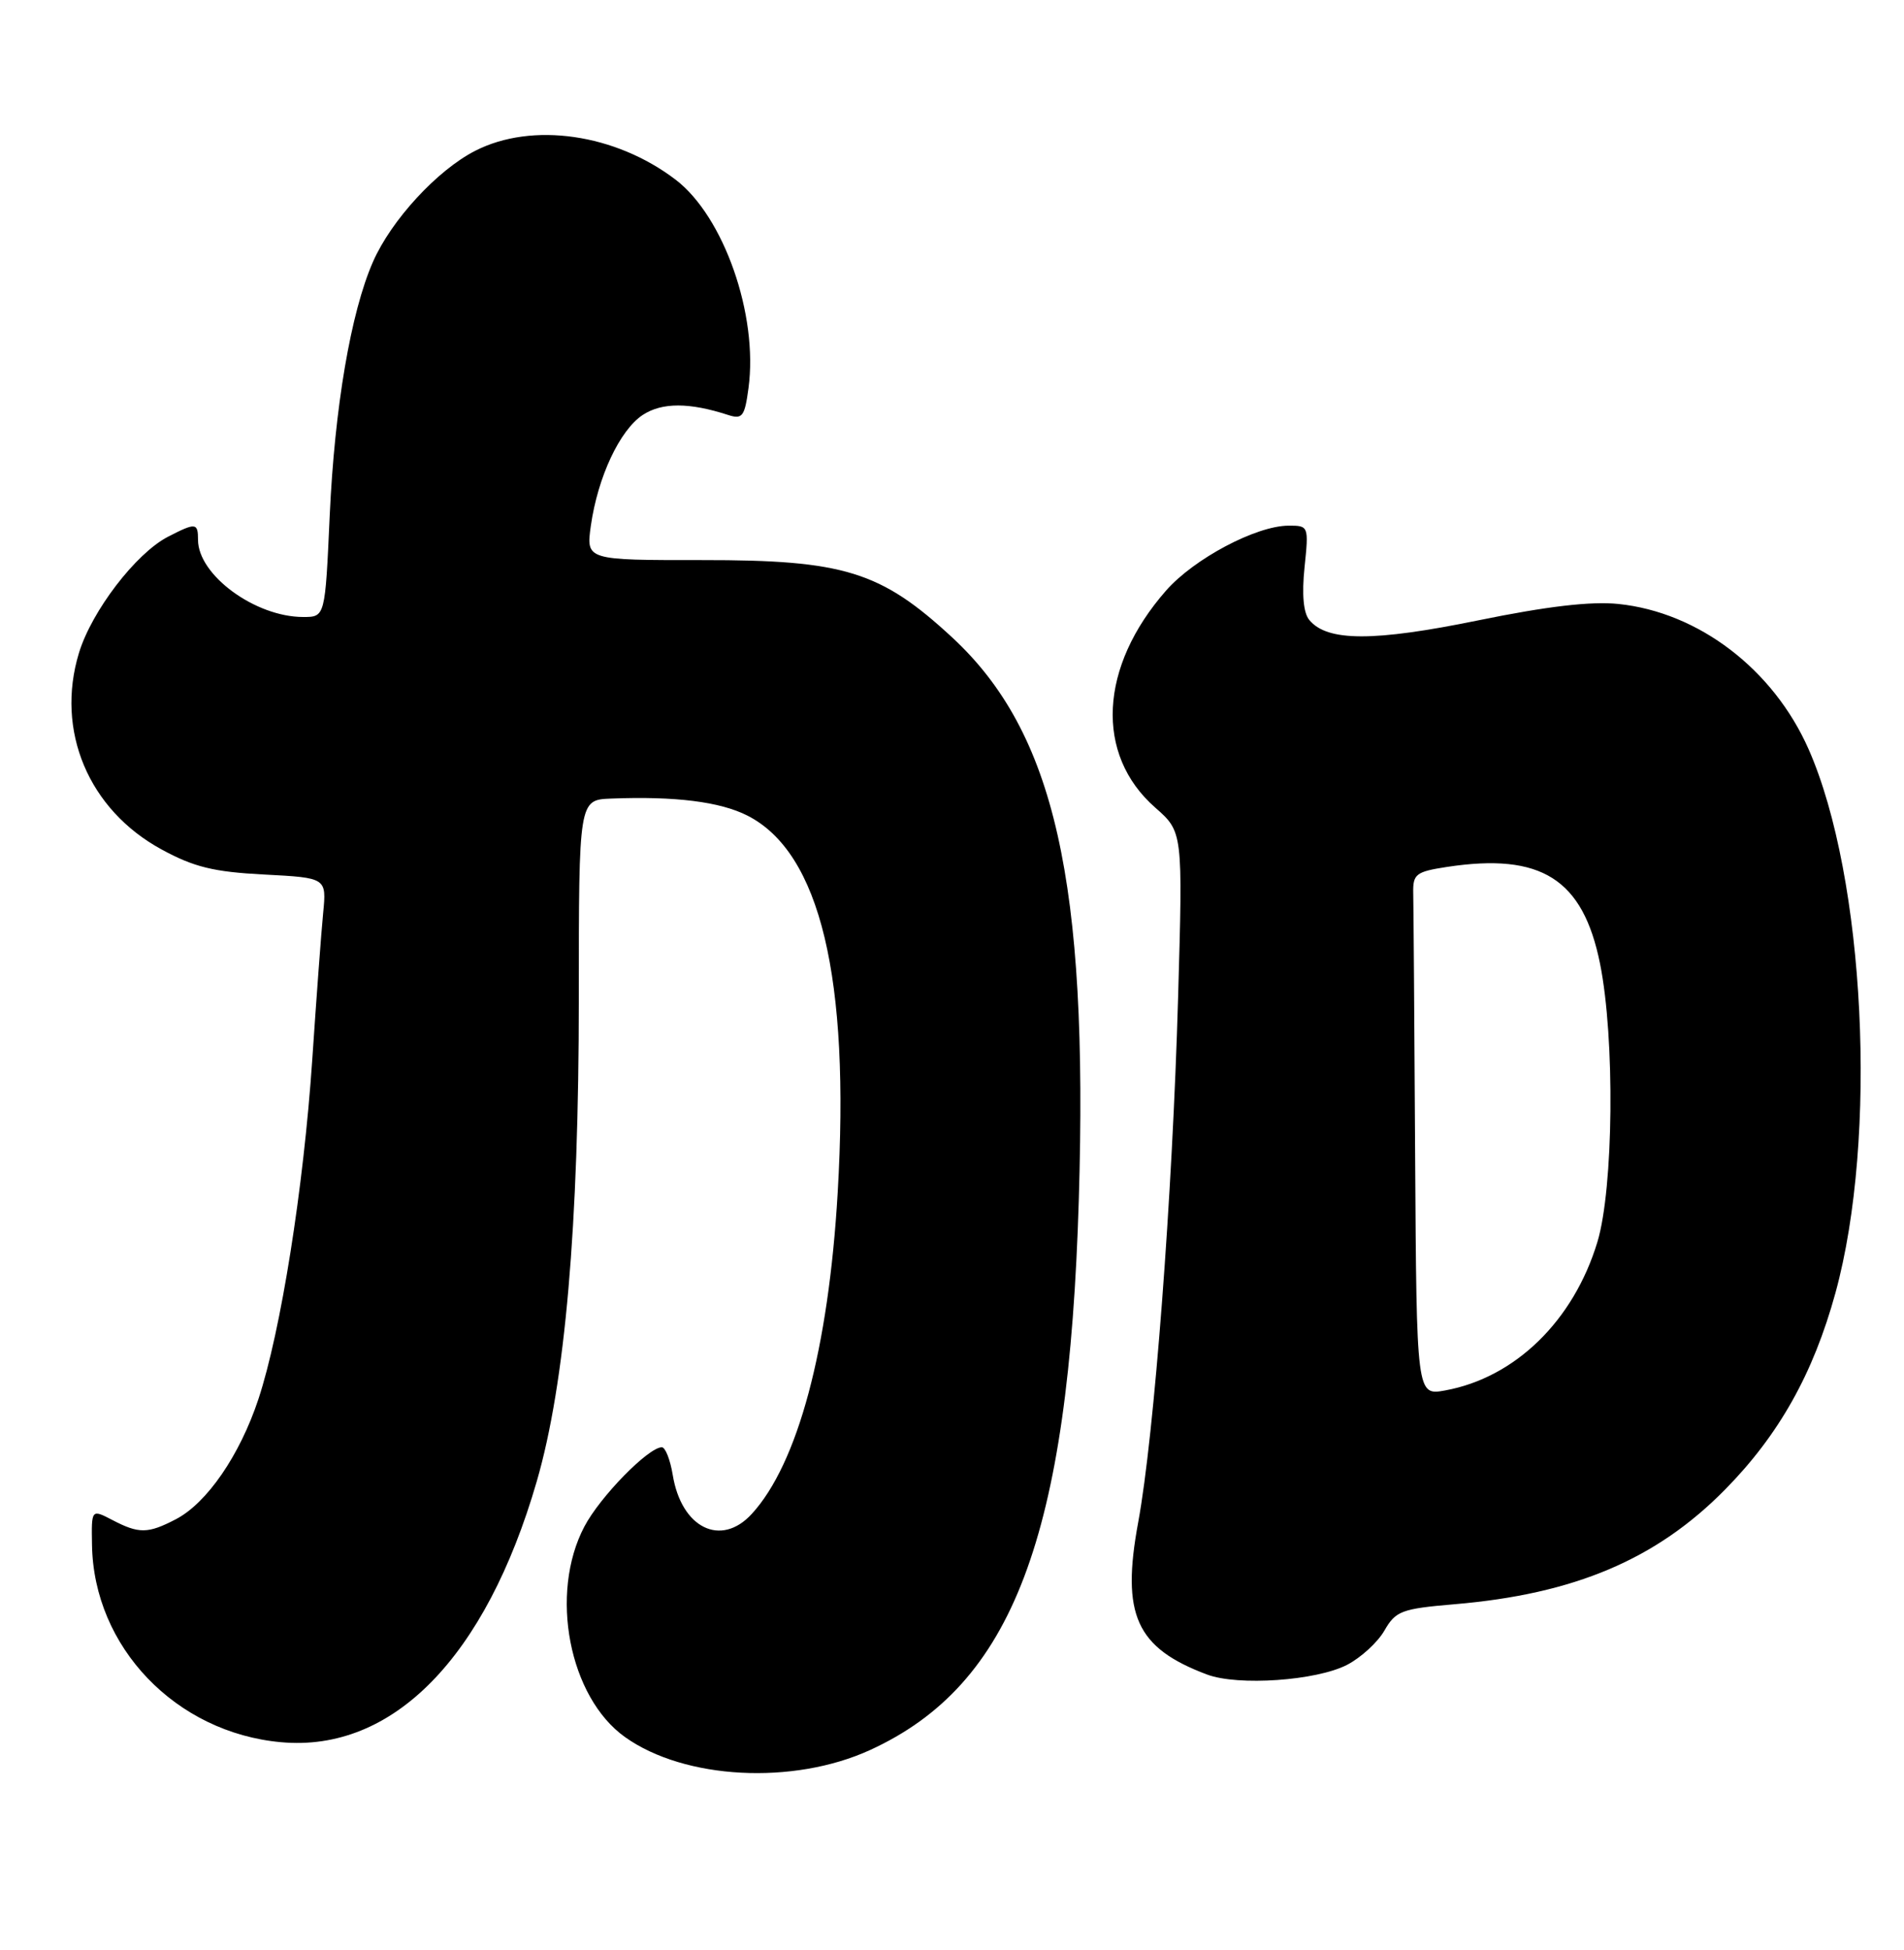 <?xml version="1.0" encoding="UTF-8" standalone="no"?>
<!DOCTYPE svg PUBLIC "-//W3C//DTD SVG 1.1//EN" "http://www.w3.org/Graphics/SVG/1.1/DTD/svg11.dtd" >
<svg xmlns="http://www.w3.org/2000/svg" xmlns:xlink="http://www.w3.org/1999/xlink" version="1.1" viewBox="0 0 250 256">
 <g >
 <path fill="currentColor"
d=" M 114.24 229.75 C 132.97 221.17 140.32 201.81 141.65 157.50 C 142.91 115.74 138.49 96.15 125.02 83.68 C 115.65 75.01 110.83 73.51 92.22 73.53 C 76.95 73.54 76.95 73.54 77.58 69.02 C 78.49 62.62 81.38 56.46 84.40 54.47 C 86.92 52.82 90.52 52.82 95.61 54.48 C 97.48 55.08 97.78 54.68 98.28 50.94 C 99.57 41.35 95.04 28.42 88.71 23.59 C 80.79 17.55 69.89 15.98 62.41 19.79 C 57.41 22.34 51.37 28.90 48.97 34.38 C 46.06 41.01 43.94 53.46 43.29 67.72 C 42.69 81.00 42.69 81.00 39.81 81.00 C 33.51 81.00 26.00 75.49 26.00 70.87 C 26.00 68.61 25.70 68.59 22.03 70.48 C 17.83 72.66 12.05 80.21 10.37 85.71 C 7.26 95.92 11.62 106.30 21.22 111.52 C 25.46 113.83 28.06 114.47 34.68 114.81 C 42.88 115.24 42.88 115.24 42.43 119.87 C 42.18 122.42 41.54 131.08 41.00 139.12 C 39.86 155.97 36.88 174.75 33.93 183.68 C 31.49 191.05 27.16 197.35 23.07 199.46 C 19.41 201.36 18.24 201.37 14.75 199.55 C 12.00 198.12 12.00 198.12 12.08 202.81 C 12.29 216.22 23.07 227.47 36.90 228.72 C 51.58 230.06 63.77 217.61 70.48 194.47 C 74.21 181.60 76.00 161.02 76.00 131.03 C 76.00 105.00 76.00 105.00 80.25 104.84 C 88.64 104.51 94.56 105.25 98.15 107.08 C 107.70 111.94 111.64 128.40 109.99 156.59 C 108.79 177.06 104.76 192.15 98.71 198.75 C 94.66 203.17 89.46 200.60 88.33 193.62 C 88.00 191.63 87.36 190.00 86.90 190.00 C 85.14 190.00 78.78 196.50 76.73 200.41 C 72.09 209.22 74.72 222.82 82.07 228.05 C 89.89 233.62 104.14 234.37 114.24 229.75 Z  M 176.88 218.56 C 178.69 217.62 180.90 215.60 181.78 214.06 C 183.26 211.49 184.02 211.20 190.95 210.61 C 206.73 209.28 217.48 204.72 226.50 195.56 C 233.58 188.37 238.09 180.34 241.00 169.73 C 246.59 149.36 244.90 115.22 237.48 98.37 C 232.85 87.87 223.04 80.38 212.50 79.29 C 208.91 78.92 203.14 79.59 194.06 81.45 C 180.37 84.25 174.27 84.24 171.92 81.40 C 171.14 80.47 170.92 78.04 171.29 74.48 C 171.85 69.06 171.83 69.00 169.18 69.01 C 164.93 69.03 156.79 73.34 153.11 77.53 C 144.32 87.54 143.74 99.05 151.68 106.02 C 155.31 109.21 155.31 109.21 154.69 130.85 C 153.95 156.95 151.55 188.44 149.45 199.84 C 147.20 211.99 149.16 216.34 158.50 219.84 C 162.57 221.36 172.84 220.65 176.88 218.56 Z  M 185.81 151.61 C 185.71 134.23 185.60 118.76 185.56 117.25 C 185.51 114.75 185.90 114.44 190.00 113.81 C 202.37 111.93 207.85 115.39 210.09 126.52 C 212.06 136.31 211.87 156.01 209.74 163.06 C 206.61 173.39 198.95 180.86 189.75 182.54 C 186.00 183.22 186.00 183.22 185.81 151.61 Z "/>
</g>
</svg>